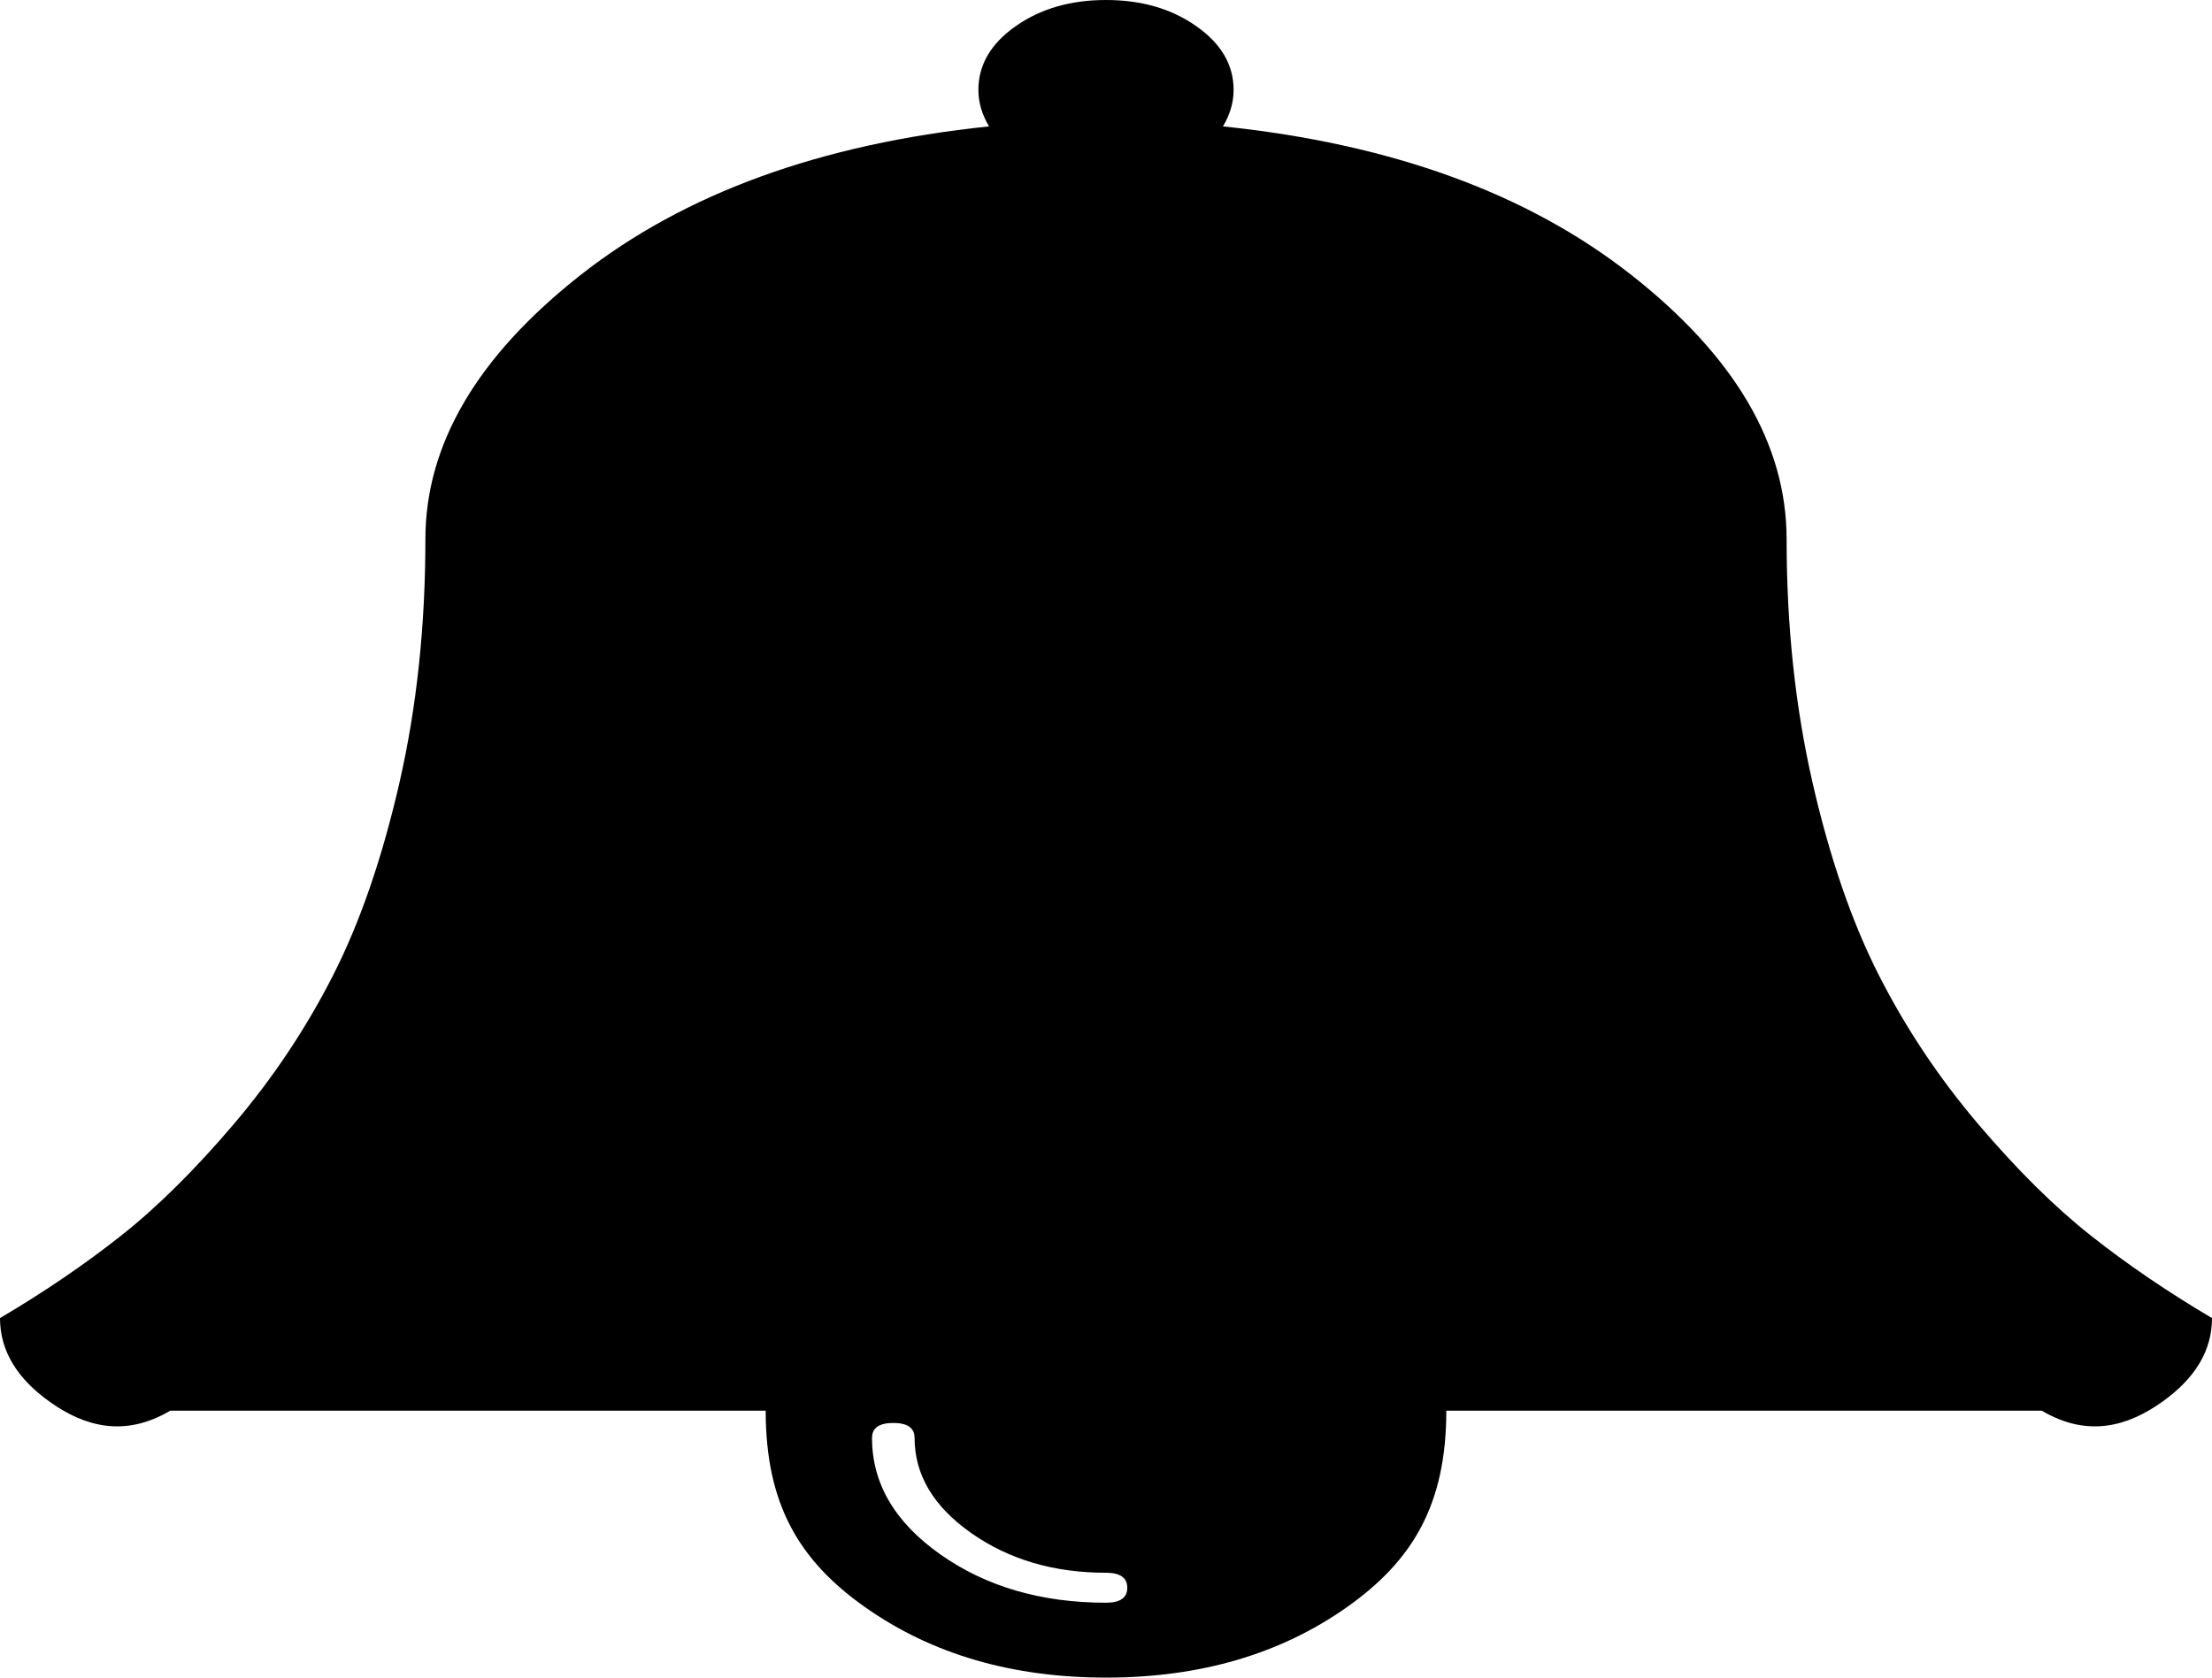﻿<?xml version="1.0" encoding="utf-8"?>
<svg version="1.1" xmlns:xlink="http://www.w3.org/1999/xlink" width="58px" height="44px" xmlns="http://www.w3.org/2000/svg">
  <g transform="matrix(1 0 0 1 -473 -759 )">
    <path d="M 29 42.036  C 29.372 42.036  29.558 41.905  29.558 41.643  C 29.558 41.381  29.372 41.25  29 41.25  C 27.629 41.25  26.45 40.902  25.462 40.206  C 24.475 39.511  23.981 38.68  23.981 37.714  C 23.981 37.452  23.795 37.321  23.423 37.321  C 23.051 37.321  22.865 37.452  22.865 37.714  C 22.865 38.909  23.464 39.928  24.66 40.771  C 25.857 41.614  27.304 42.036  29 42.036  Z M 54.828 32.411  C 55.781 33.164  56.838 33.884  58 34.571  C 58 35.423  57.558 36.159  56.675 36.781  C 55.792 37.403  54.747 37.714  53.538 37  L 37.923 37  C 37.923 39.449  37.052 40.931  35.309 42.158  C 33.566 43.386  31.463 44  29 44  C 26.537 44  24.434 43.386  22.691 42.158  C 20.948 40.931  20.077 39.449  20.077 37  L 4.462 37  C 3.253 37.714  2.208 37.403  1.325 36.781  C 0.442 36.159  0 35.423  0 34.571  C 1.162 33.884  2.219 33.164  3.172 32.411  C 4.125 31.658  5.112 30.68  6.135 29.477  C 7.157 28.273  8.023 26.976  8.731 25.585  C 9.44 24.193  10.021 22.507  10.474 20.527  C 10.927 18.546  11.154 16.418  11.154 14.143  C 11.154 11.655  12.513 9.343  15.232 7.206  C 17.951 5.07  21.518 3.773  25.933 3.315  C 25.747 3.004  25.654 2.685  25.654 2.357  C 25.654 1.702  25.979 1.146  26.63 0.688  C 27.28 0.229  28.071 0  29 0  C 29.929 0  30.72 0.229  31.37 0.688  C 32.021 1.146  32.346 1.702  32.346 2.357  C 32.346 2.685  32.253 3.004  32.067 3.315  C 36.482 3.773  40.049 5.07  42.768 7.206  C 45.487 9.343  46.846 11.655  46.846 14.143  C 46.846 16.418  47.073 18.546  47.526 20.527  C 47.979 22.507  48.56 24.193  49.269 25.585  C 49.977 26.976  50.843 28.273  51.865 29.477  C 52.888 30.68  53.875 31.658  54.828 32.411  Z " fill-rule="nonzero" fill="#000000" stroke="none" transform="matrix(1 0 0 1 473 759 )" />
  </g>
</svg>